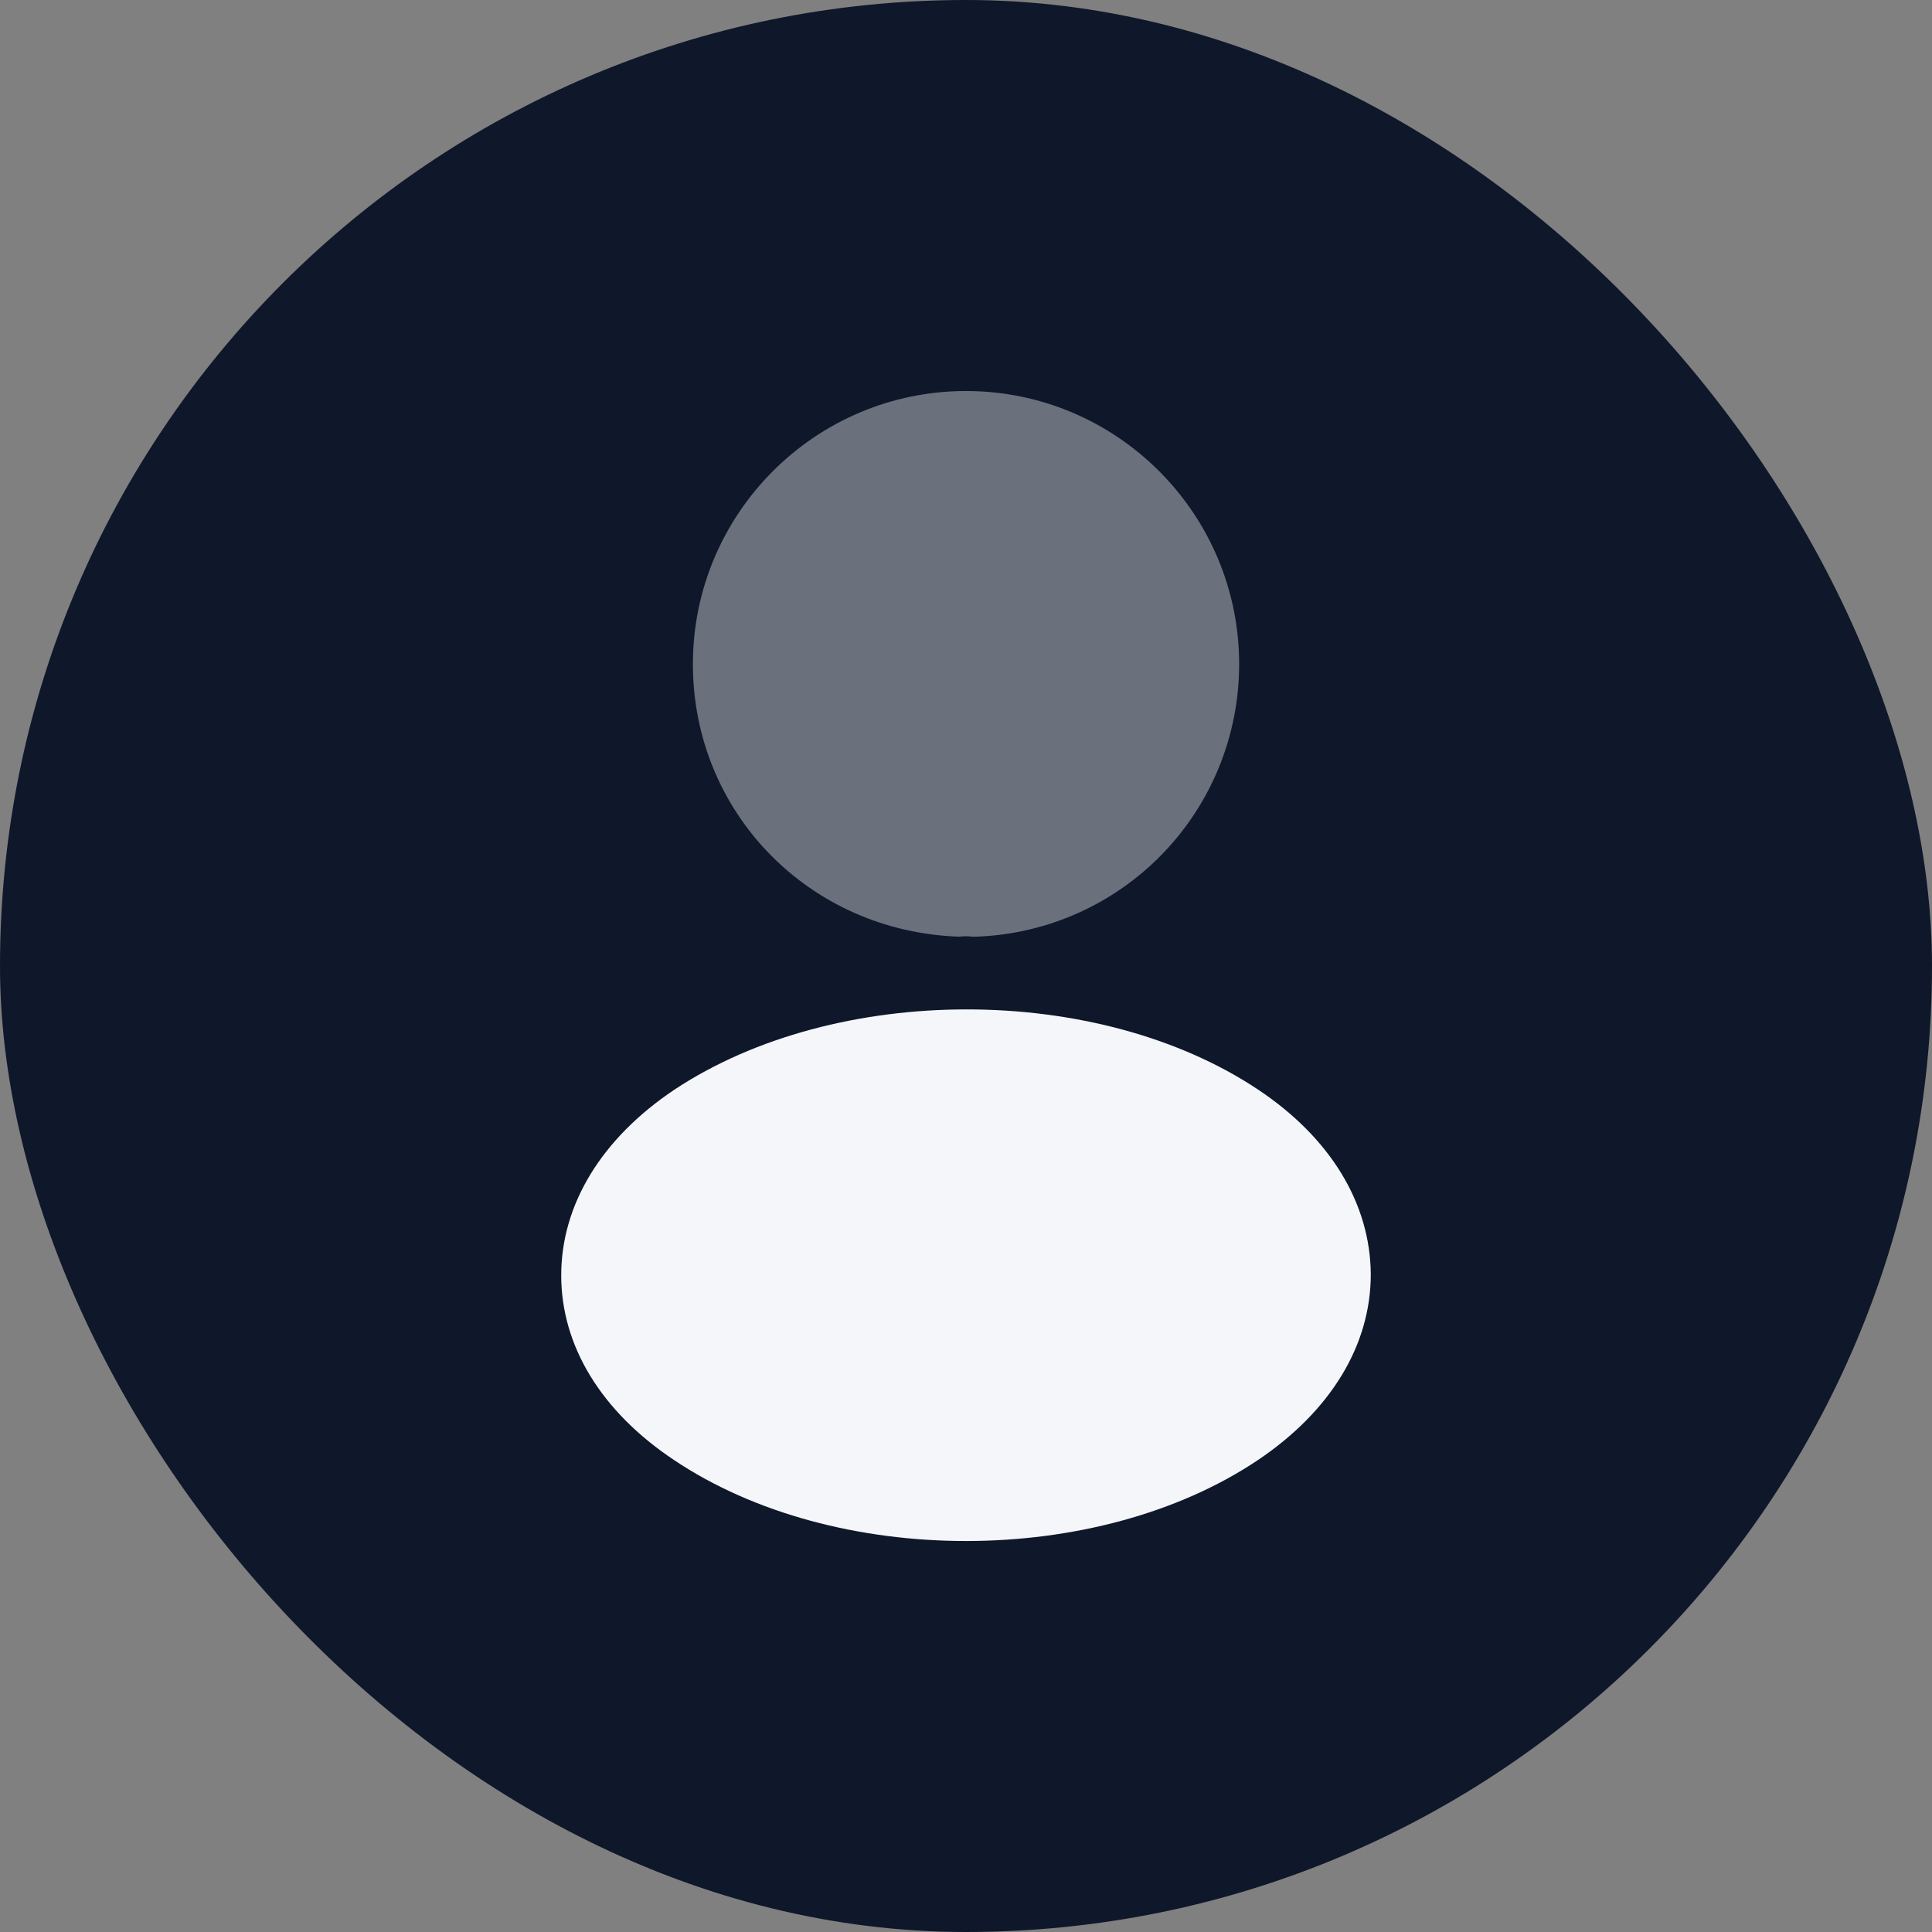 <svg width="56" height="56" viewBox="0 0 56 56" fill="none" xmlns="http://www.w3.org/2000/svg">
<rect x="0" y="0" width="56" height="56" fill="#808080" stroke="none"/>
<rect width="56" height="56" rx="28" fill="#0F172A"/>
<path opacity="0.4" d="M28 11.334C23.634 11.334 20.084 14.883 20.084 19.25C20.084 23.534 23.433 27 27.8 27.15C27.933 27.134 28.067 27.134 28.167 27.15H28.284C30.332 27.082 32.275 26.219 33.699 24.745C35.123 23.271 35.919 21.3 35.917 19.25C35.917 14.883 32.367 11.334 28 11.334Z" fill="#F4F6F9"/>
<path d="M36.467 31.583C31.817 28.483 24.233 28.483 19.55 31.583C17.433 33 16.267 34.917 16.267 36.967C16.267 39.017 17.433 40.917 19.533 42.317C21.867 43.883 24.933 44.667 28 44.667C31.067 44.667 34.133 43.883 36.467 42.317C38.567 40.9 39.733 39 39.733 36.933C39.717 34.883 38.567 32.983 36.467 31.583Z" fill="#F4F6F9"/>
</svg>
